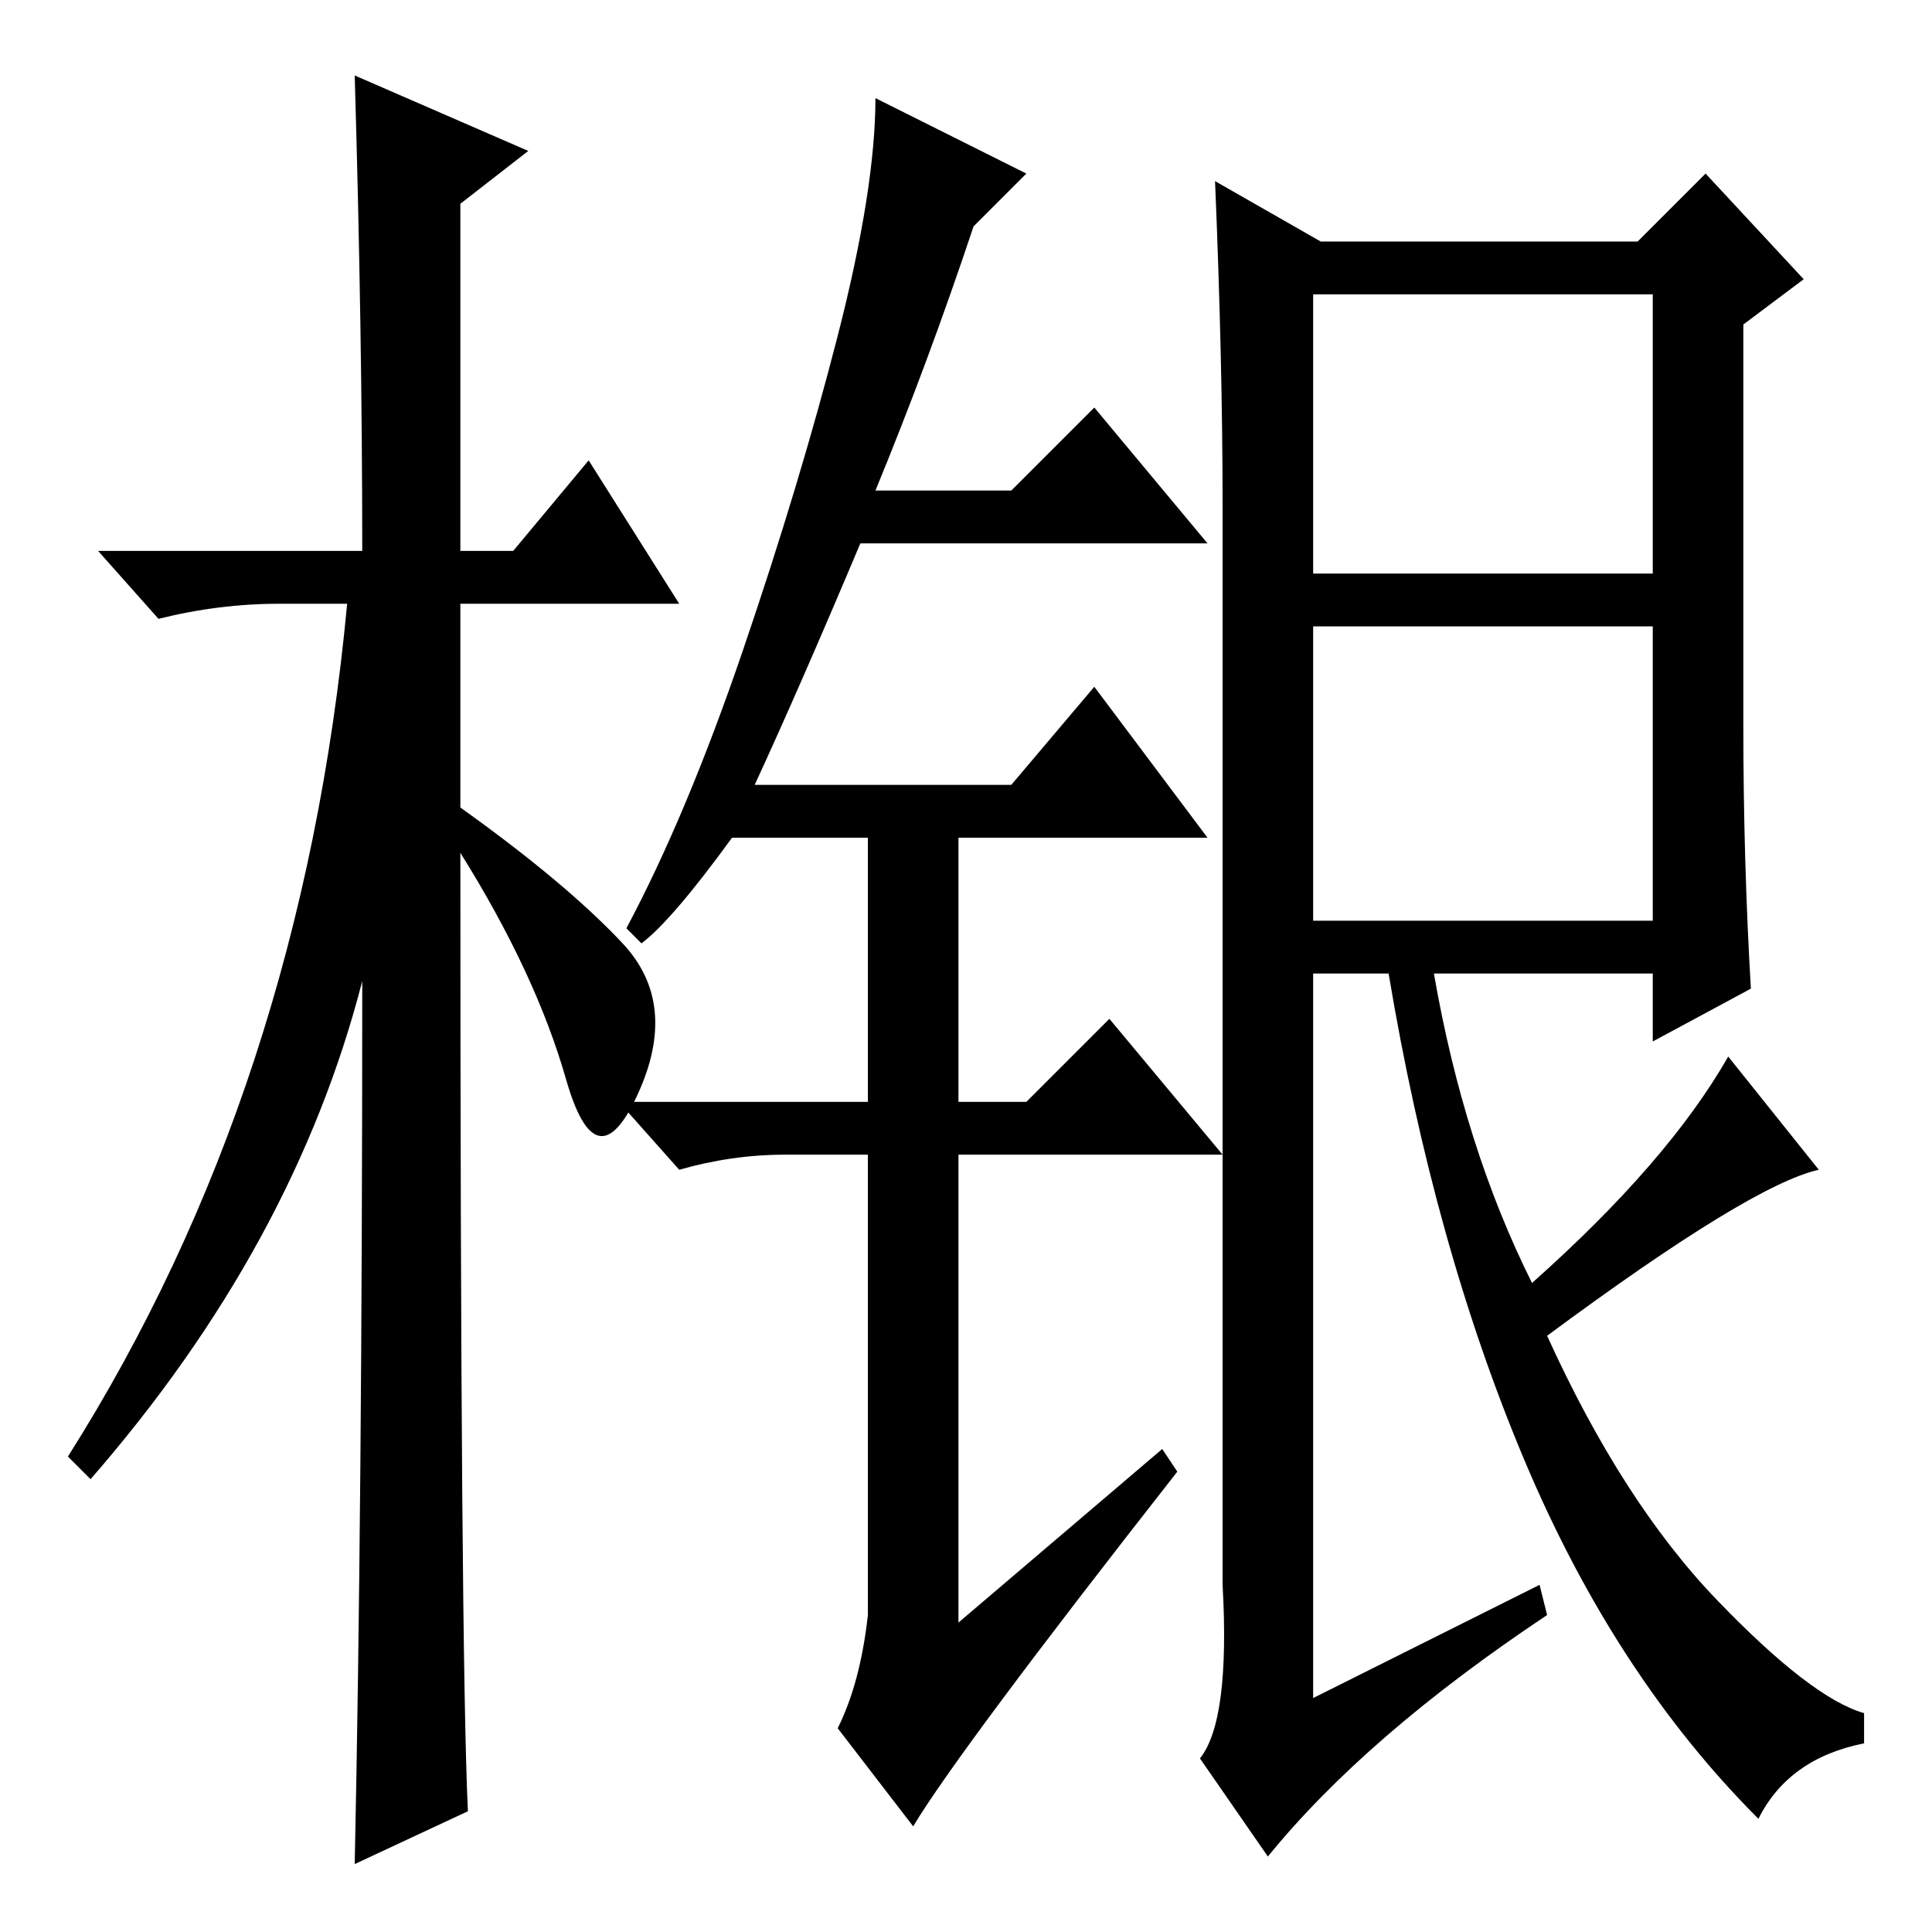 <?xml version="1.0" standalone="no"?>
<!DOCTYPE svg PUBLIC "-//W3C//DTD SVG 1.1//EN" "http://www.w3.org/Graphics/SVG/1.1/DTD/svg11.dtd" >
<svg xmlns="http://www.w3.org/2000/svg" xmlns:xlink="http://www.w3.org/1999/xlink" version="1.1" viewBox="0 -36 256 256">
  <g transform="matrix(1 0 0 -1 0 220)">
   <path fill="currentColor"
d="M62 16l-15 -7q1 47 1 117q-9 -35 -36 -66l-3 3q31 49 37 113h-9q-8 0 -16 -2l-8 9h35q0 29 -1 63l23 -10l-9 -7v-46h7l10 12l12 -19h-29v-27q14 -10 21.5 -18t2 -20t-9.5 2t-14 30q0 -106 1 -127zM174 180h45v37h-45v-37zM174 134h45v39h-45v-39zM204 46l1 -4
q-24 -16 -37 -32l-9 13q4 5 3 23v143q0 19 -1 43l14 -8h42l9 9l13 -14l-8 -6v-53q0 -18 1 -35l-13 -7v9h-29q4 -23 13 -41q18 16 26 30l12 -15q-9 -2 -36 -22q10 -22 22.5 -35t19.5 -15v-4q-10 -2 -14 -10q-19 19 -31 47.5t-18 64.5h-10v-96zM129 226q-6 -18 -13 -35h18
l11 11l15 -18h-46q-8 -19 -14 -32h34l11 13l15 -20h-33v-35h9l11 11l15 -18h-35v-62l27 23l2 -3q-29 -37 -35 -47l-10 13q3 6 4 15v61h-11q-7 0 -14 -2l-8 9h33v35h-18q-8 -11 -12 -14l-2 2q8 15 15.5 37t12.5 41.5t5 31.5l20 -10z" />
  </g>

</svg>

